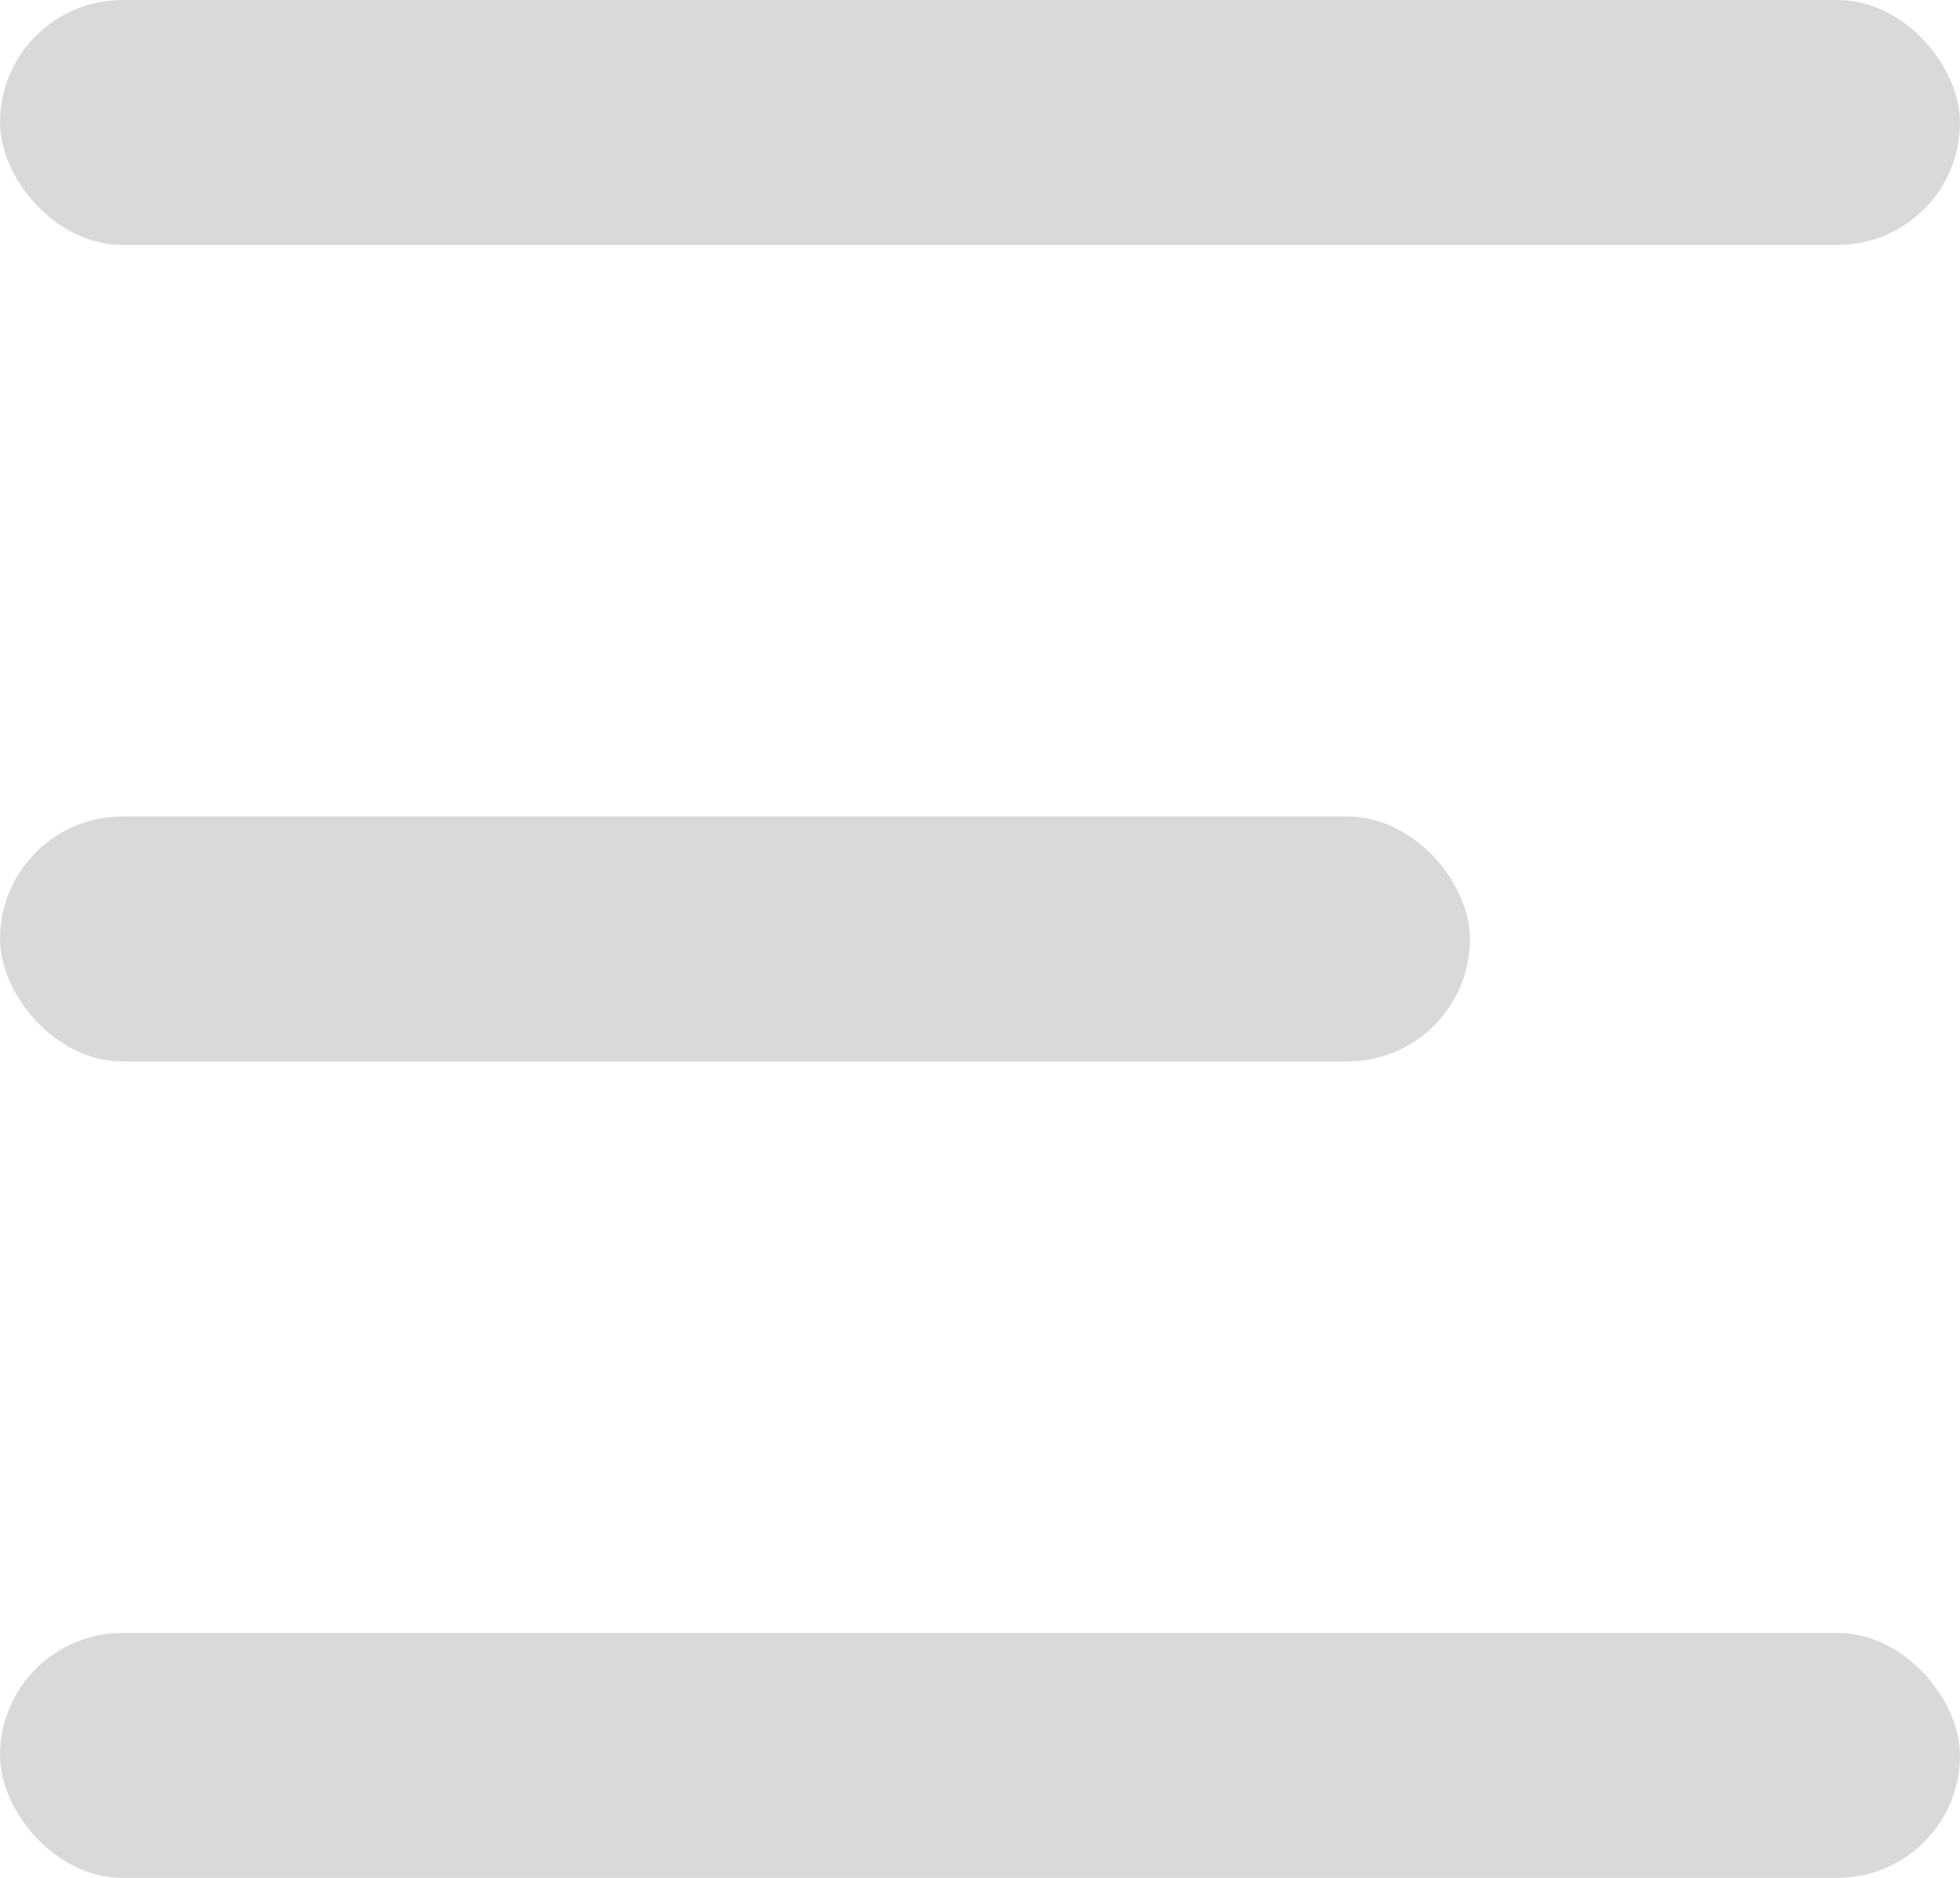 <svg width="24" height="23" fill="none" xmlns="http://www.w3.org/2000/svg"><rect width="24" height="3" rx="1.5" fill="#D9D9D9"></rect><rect y="10" width="18" height="3" rx="1.5" fill="#D9D9D9"></rect><rect y="20" width="24" height="3" rx="1.5" fill="#D9D9D9"></rect></svg>